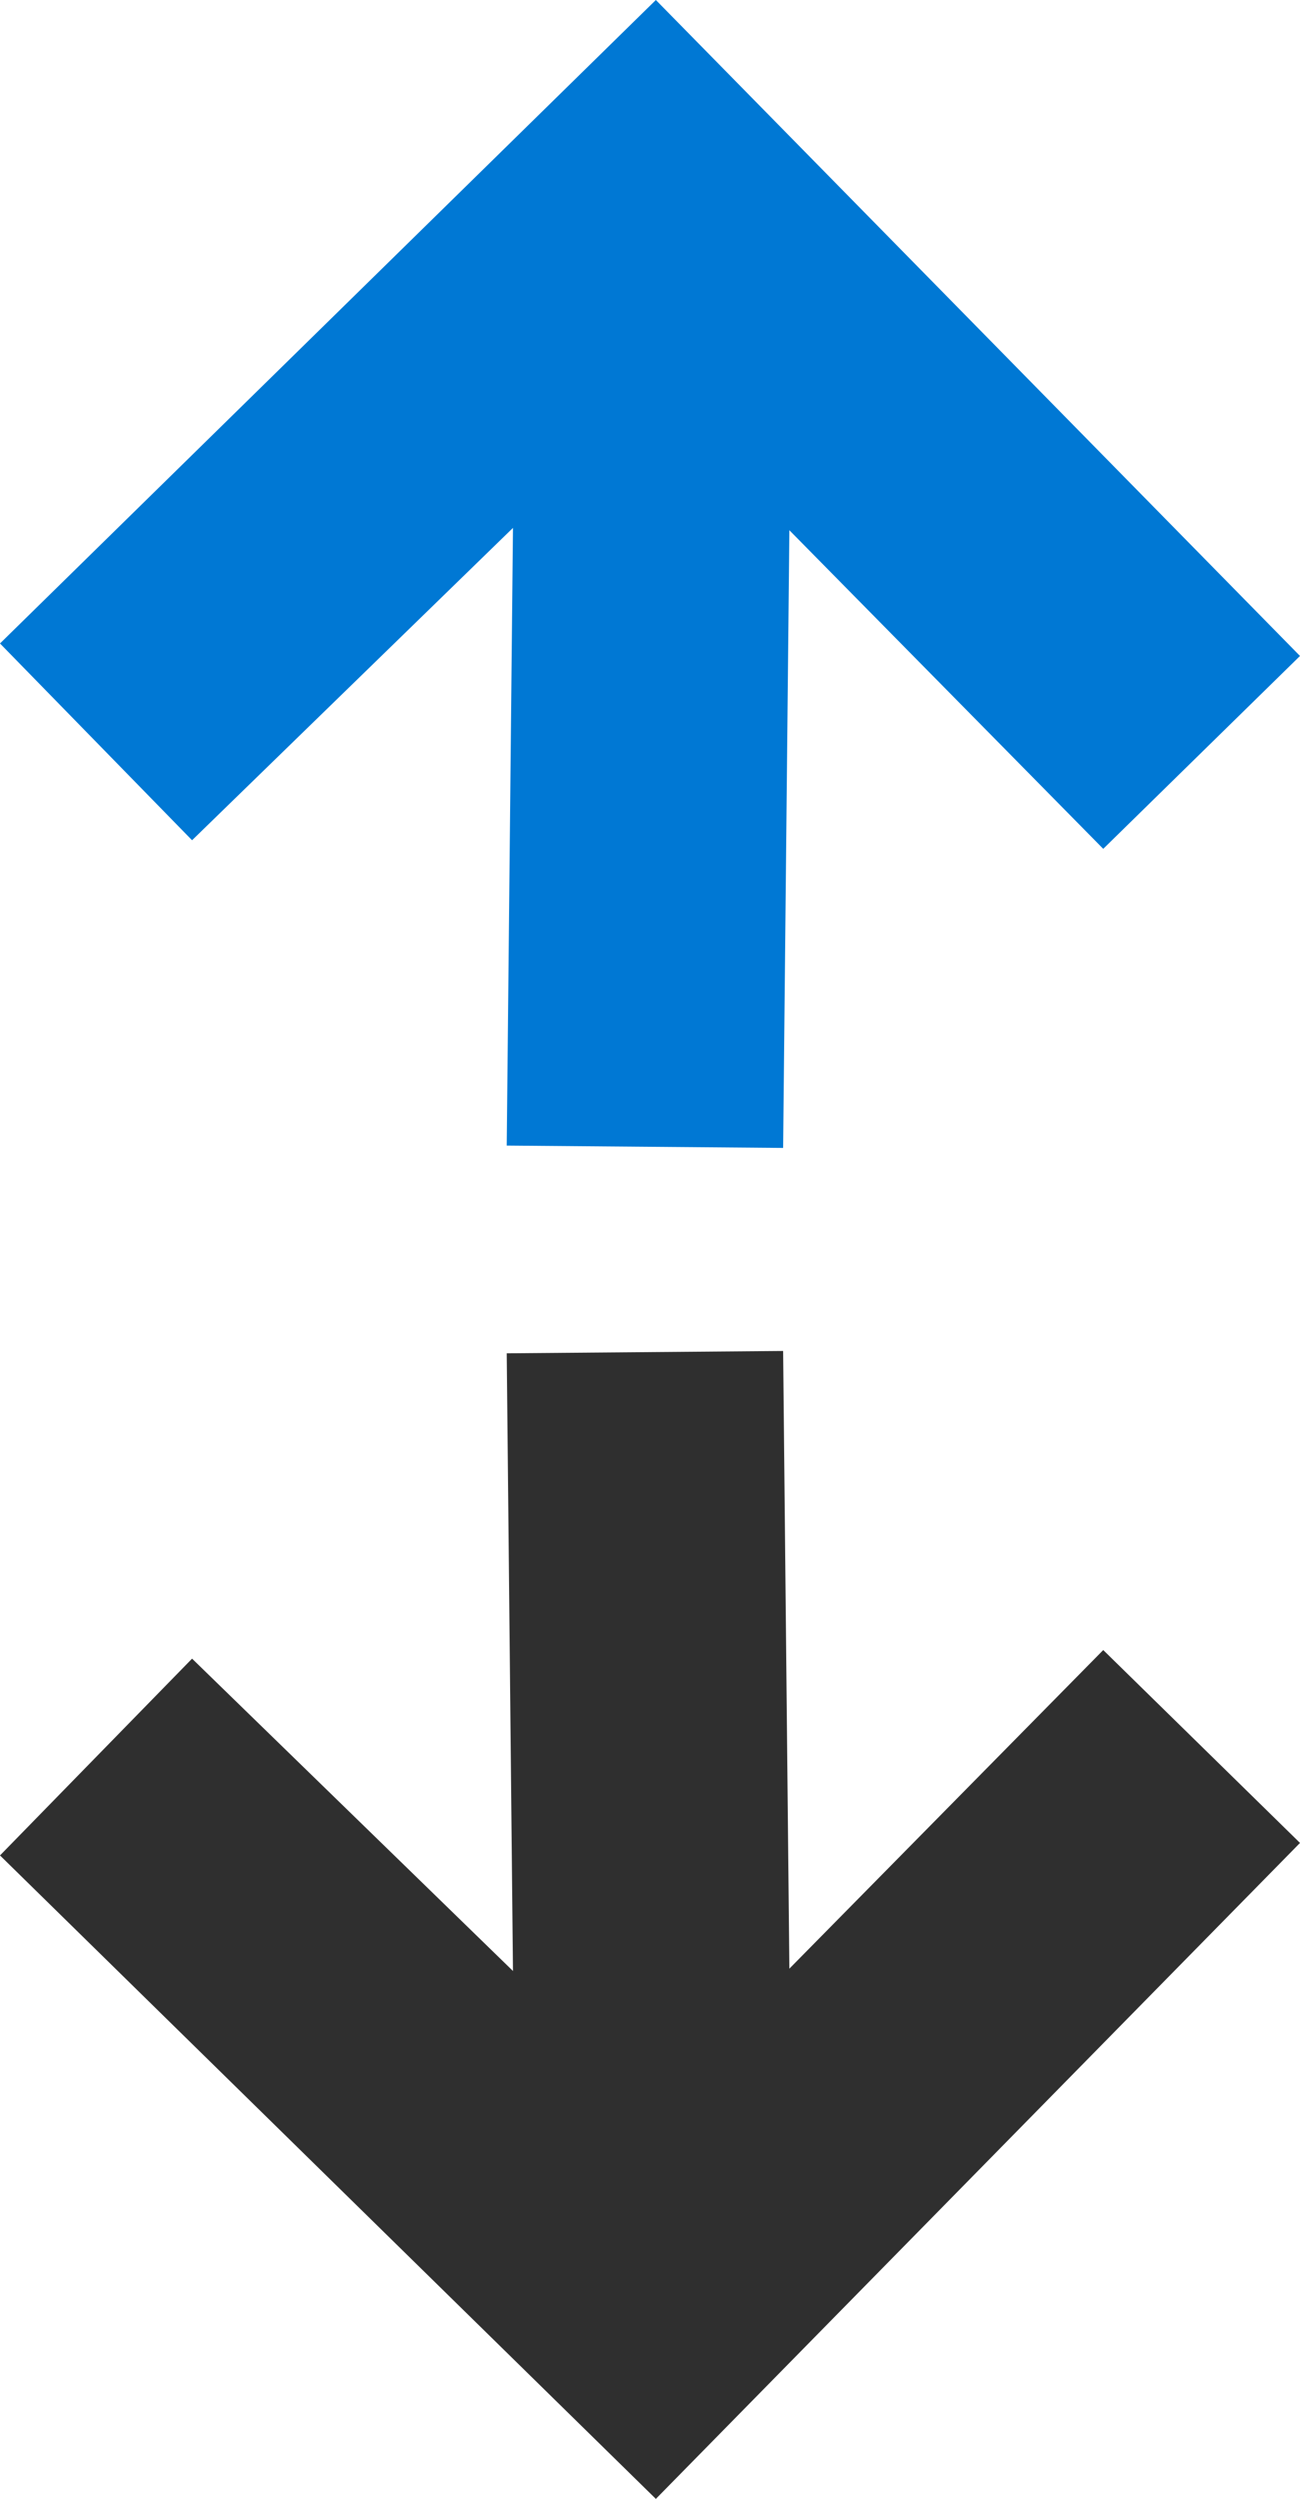 <svg xmlns="http://www.w3.org/2000/svg" viewBox="0 0 16.65 32"><defs><style>.cls-1{fill:#2f2f2f;}.cls-2{fill:#0078d4;}</style></defs><title>WidthCaret</title><g id="Layer_2" data-name="Layer 2"><g id="ArrowUp"><polygon class="cls-1" points="8.4 32 16.65 23.6 14.13 21.13 10.11 25.21 10.03 17.3 6.49 17.33 6.57 25.24 2.46 21.24 0 23.76 8.4 32"/><polygon class="cls-2" points="10.03 14.7 10.11 6.79 14.13 10.87 16.65 8.4 8.4 0 0 8.24 2.46 10.76 6.57 6.76 6.49 14.67 10.03 14.7"/></g></g></svg>